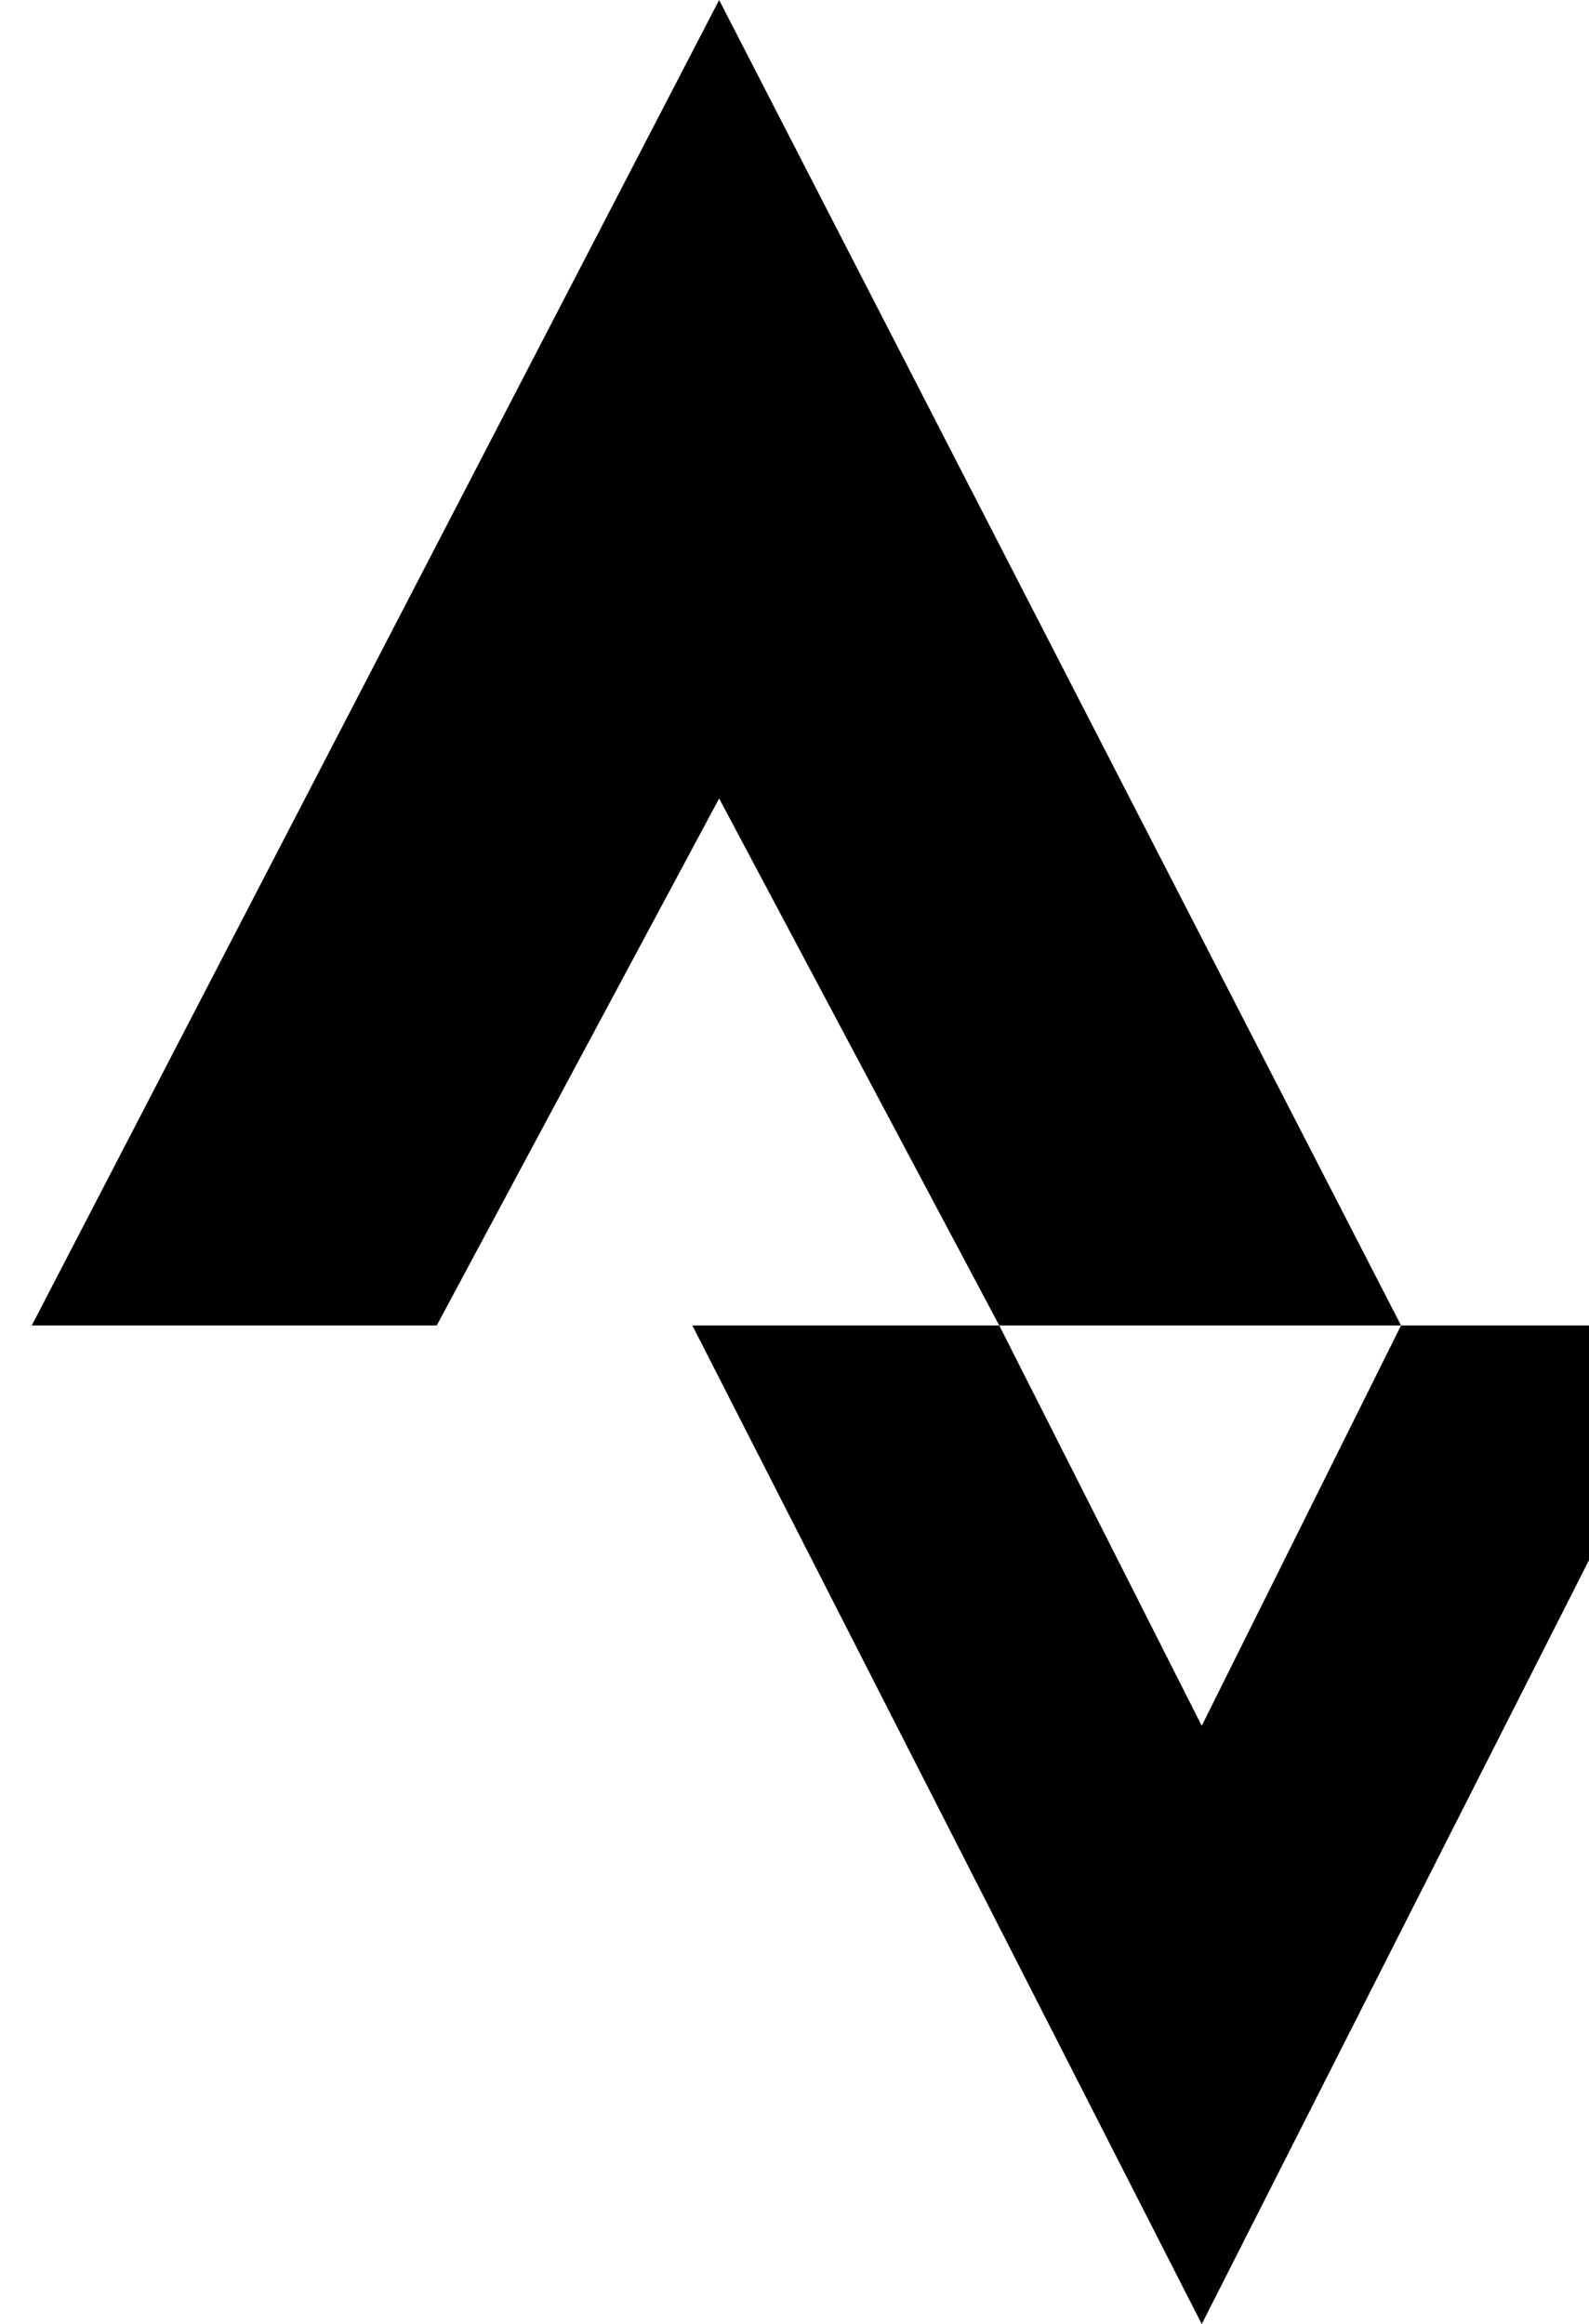 <svg class="svg-inline--fa fa-at fa-w-16" aria-hidden="true" focusable="false" data-prefix="fab" data-icon="strava" role="img" xmlns="http://www.w3.org/2000/svg" viewBox="0 0 350 512">
    <path fill="currentColor" d="M158.4 0L7 292h89.2l62.2-116.1L220.1 292h88.5zm150.2 292l-43.9 88.2-44.6-88.2h-67.6l112.2 220 111.5-220z"/>
</svg>